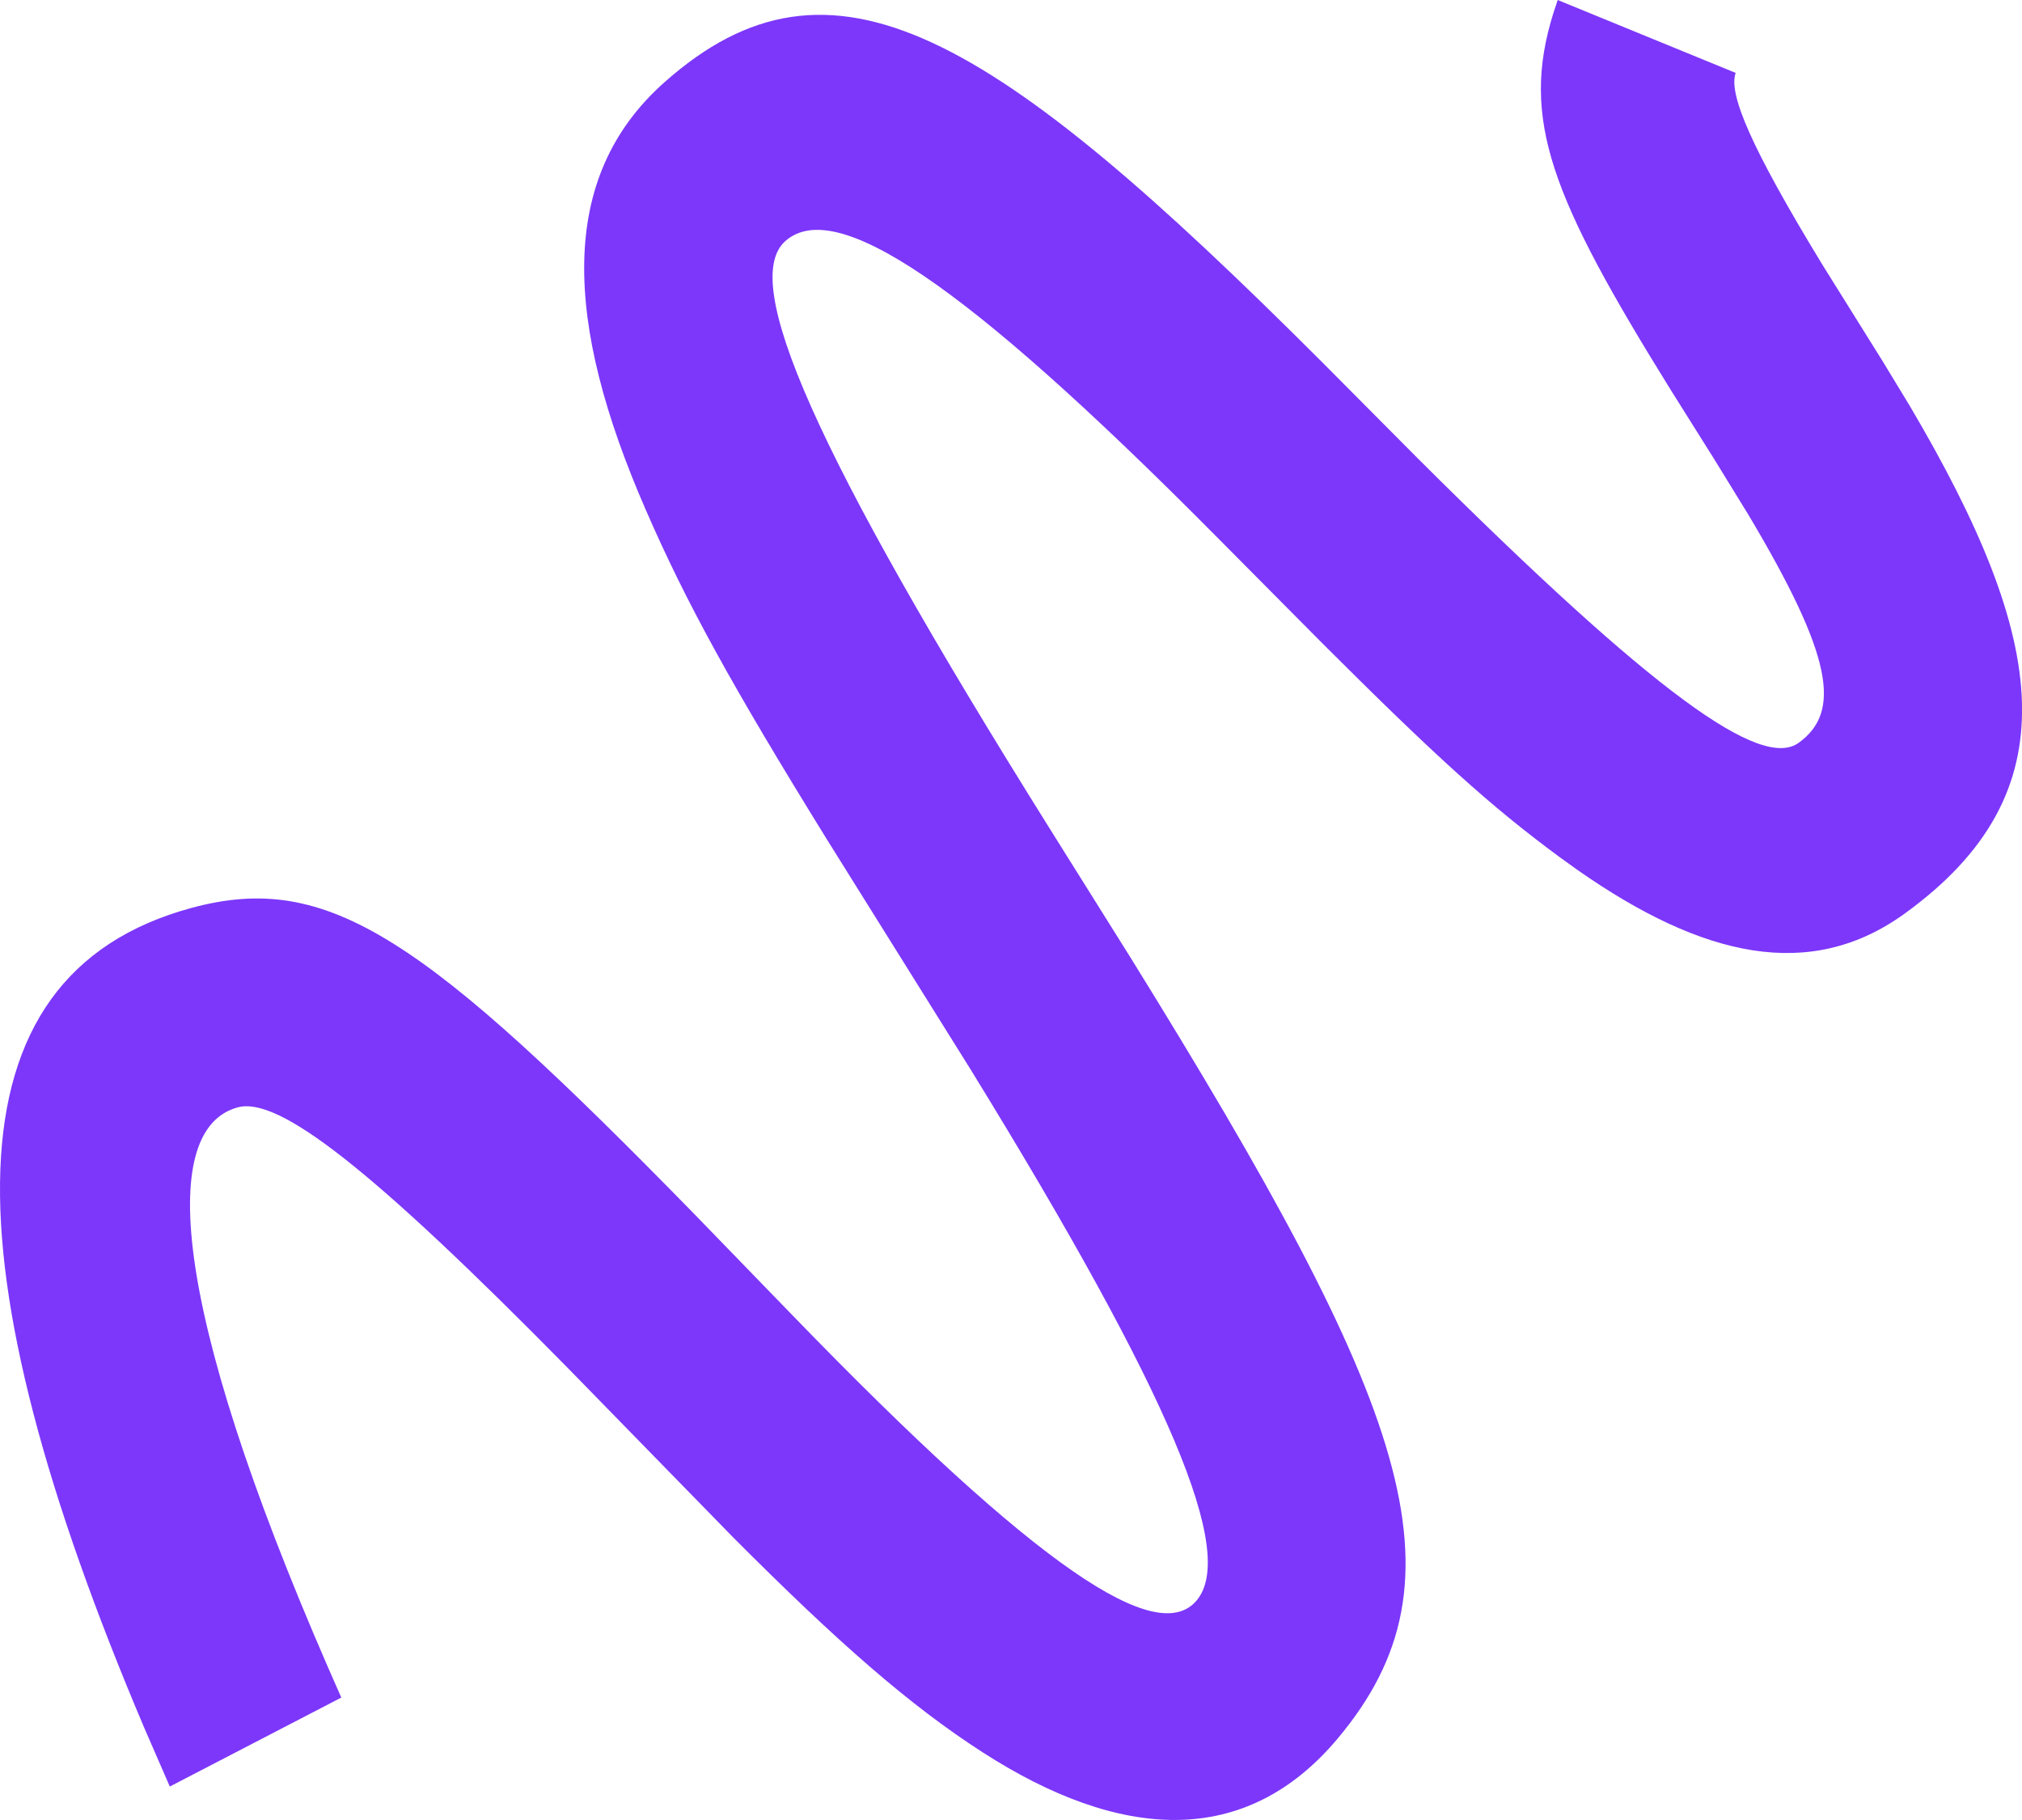<svg xmlns="http://www.w3.org/2000/svg" width="150" height="135" viewBox="0 0 150 135">
  <path id="Path_2" data-name="Path 2" d="M115.557,0l13.2,5.407c-.542,1.544,1.084,5.452,6.454,14.257l4.45,7.127,2.027,3.339c10.281,17.416,12.011,28.675-.405,37.646-7.014,5.067-14.982,3.23-24.2-3.205l-1.393-1c-5.113-3.769-9.168-7.441-17.56-15.821l-8.007-8.065c-18.825-18.972-28.194-25.06-31.867-21.8-3.338,2.966,1.909,15.293,19.688,43.69l5.941,9.484c20.643,33.3,25.314,46.021,15.348,57.9-6.869,8.186-16.162,7.572-26.331,1.024-5.425-3.493-10.746-8.152-18.536-15.969L42.125,101.475C27.488,86.6,20.654,81.32,17.638,82.139c-5.734,1.556-5.18,14.232,6.693,41.533l.988,2.246-12.722,6.6-1.9-4.366C-3.894,93.767-4.335,72.378,14.2,67.347c10.178-2.762,17.251,2.192,37.341,22.74l7.2,7.426c18.4,19.011,27.149,24.641,30.032,21.2,2.935-3.5-1.788-15.028-16.731-39.322L61.3,62.195c-7-11.33-10.4-17.483-13.42-24.436C41.893,24,41.294,13.209,49.284,6.109,61.69-4.916,73.587,2.381,98.017,26.8l7.234,7.275c17.571,17.507,25.4,23.035,28.184,21.022,3.179-2.3,2.534-6.4-3.727-16.906l-2.535-4.124-3.215-5.119c-8.916-14.362-11.181-20.1-8.719-27.99Z" transform="translate(0)" fill="#7c37fa"/>
</svg>
